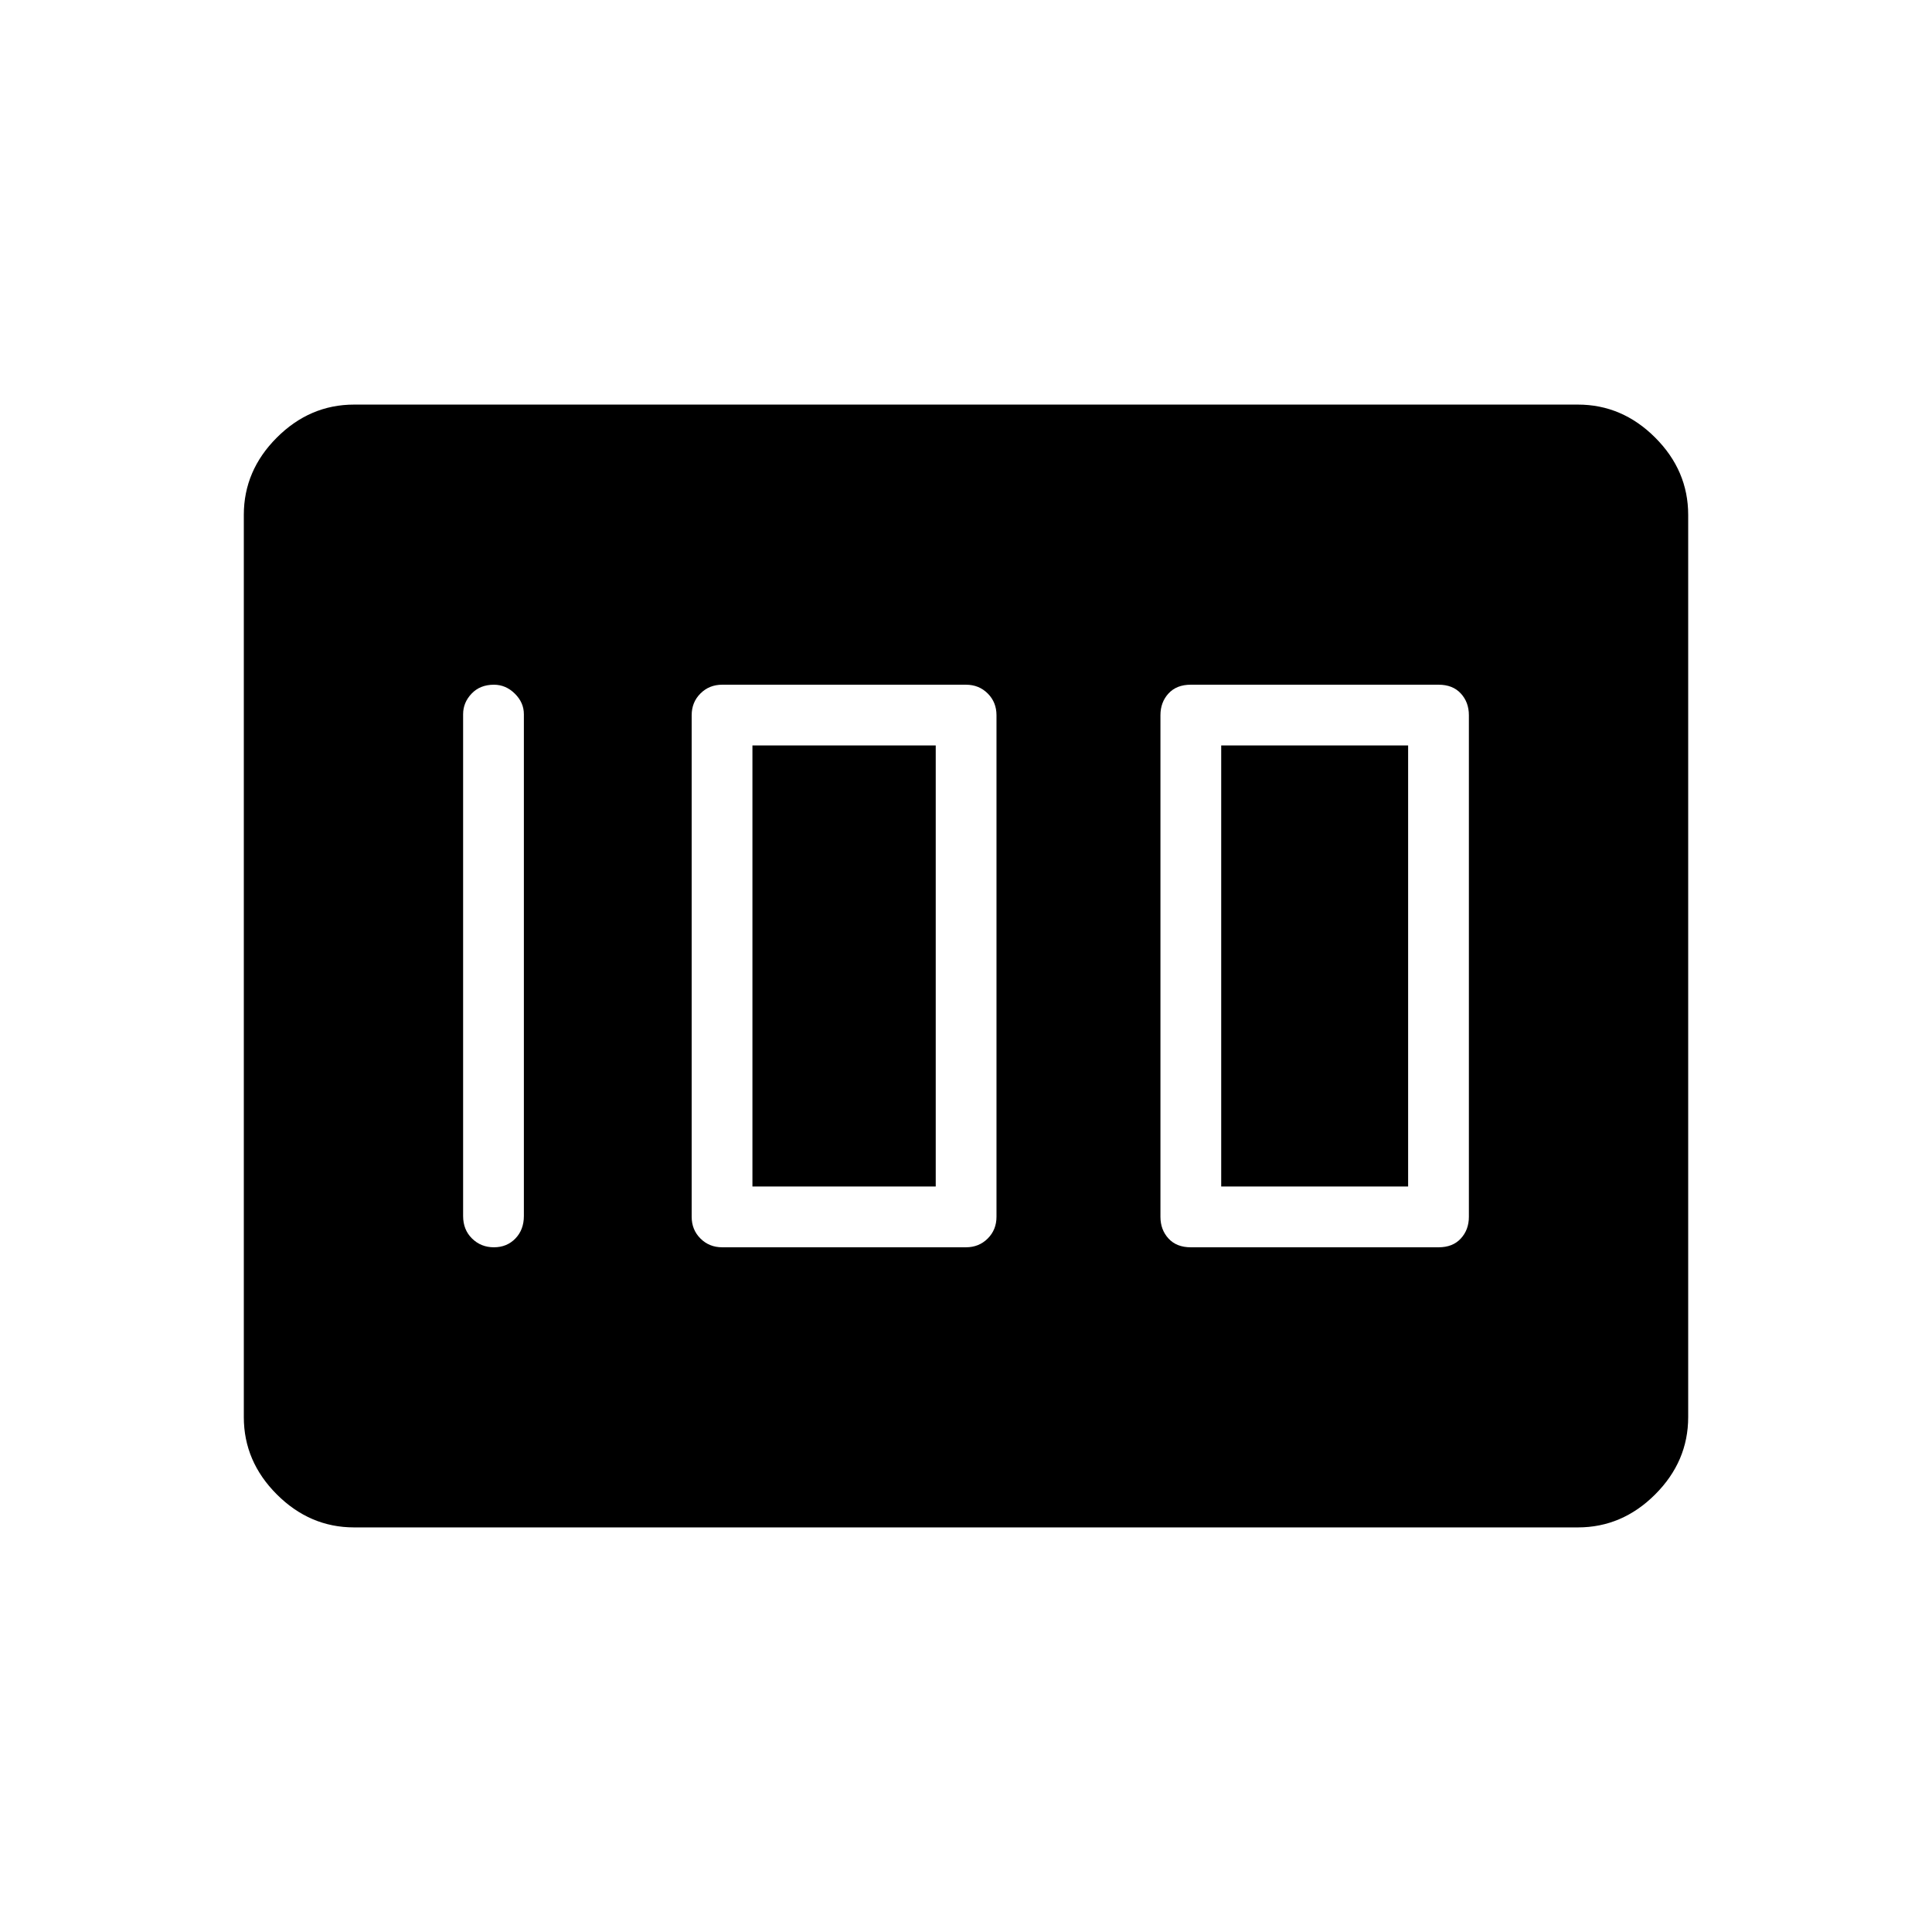 <svg xmlns="http://www.w3.org/2000/svg" height="48" viewBox="0 -960 960 960" width="48"><path d="M591.65-340.23h123.2q7.03 0 11.03-4.36 4-4.35 4-10.79v-249.24q0-6.44-4-10.79-4-4.36-11.03-4.36h-123.2q-7.03 0-11.03 4.36-4 4.35-4 10.79v249.24q0 6.44 4 10.79 4 4.36 11.03 4.36Zm15.16-30.19v-219.16h92.88v219.16h-92.88Zm-247.96 30.19H480q6.44 0 10.8-4.36 4.35-4.35 4.35-10.79v-249.24q0-6.44-4.35-10.79-4.36-4.36-10.8-4.36H358.85q-6.44 0-10.8 4.36-4.36 4.35-4.36 10.79v249.24q0 6.44 4.36 10.79 4.36 4.36 10.8 4.36Zm15.03-30.19v-219.16h91.08v219.16h-91.08Zm-113.57 14.65v-249.35q0-5.79-4.5-10.22-4.49-4.43-10.37-4.43-6.9 0-11.11 4.43-4.21 4.43-4.21 10.22v249.35q0 6.81 4.42 11.17 4.43 4.37 10.89 4.37 6.45 0 10.67-4.37 4.21-4.36 4.21-11.17Zm-139.16 99.92v-448.3q0-22.02 16.4-38.41 16.4-16.4 38.41-16.4h608.08q22.01 0 38.41 16.4 16.4 16.39 16.4 38.41v448.3q0 22.02-16.4 38.41-16.4 16.4-38.41 16.4H175.96q-22.01 0-38.41-16.4-16.4-16.39-16.4-38.41Z"/></svg>